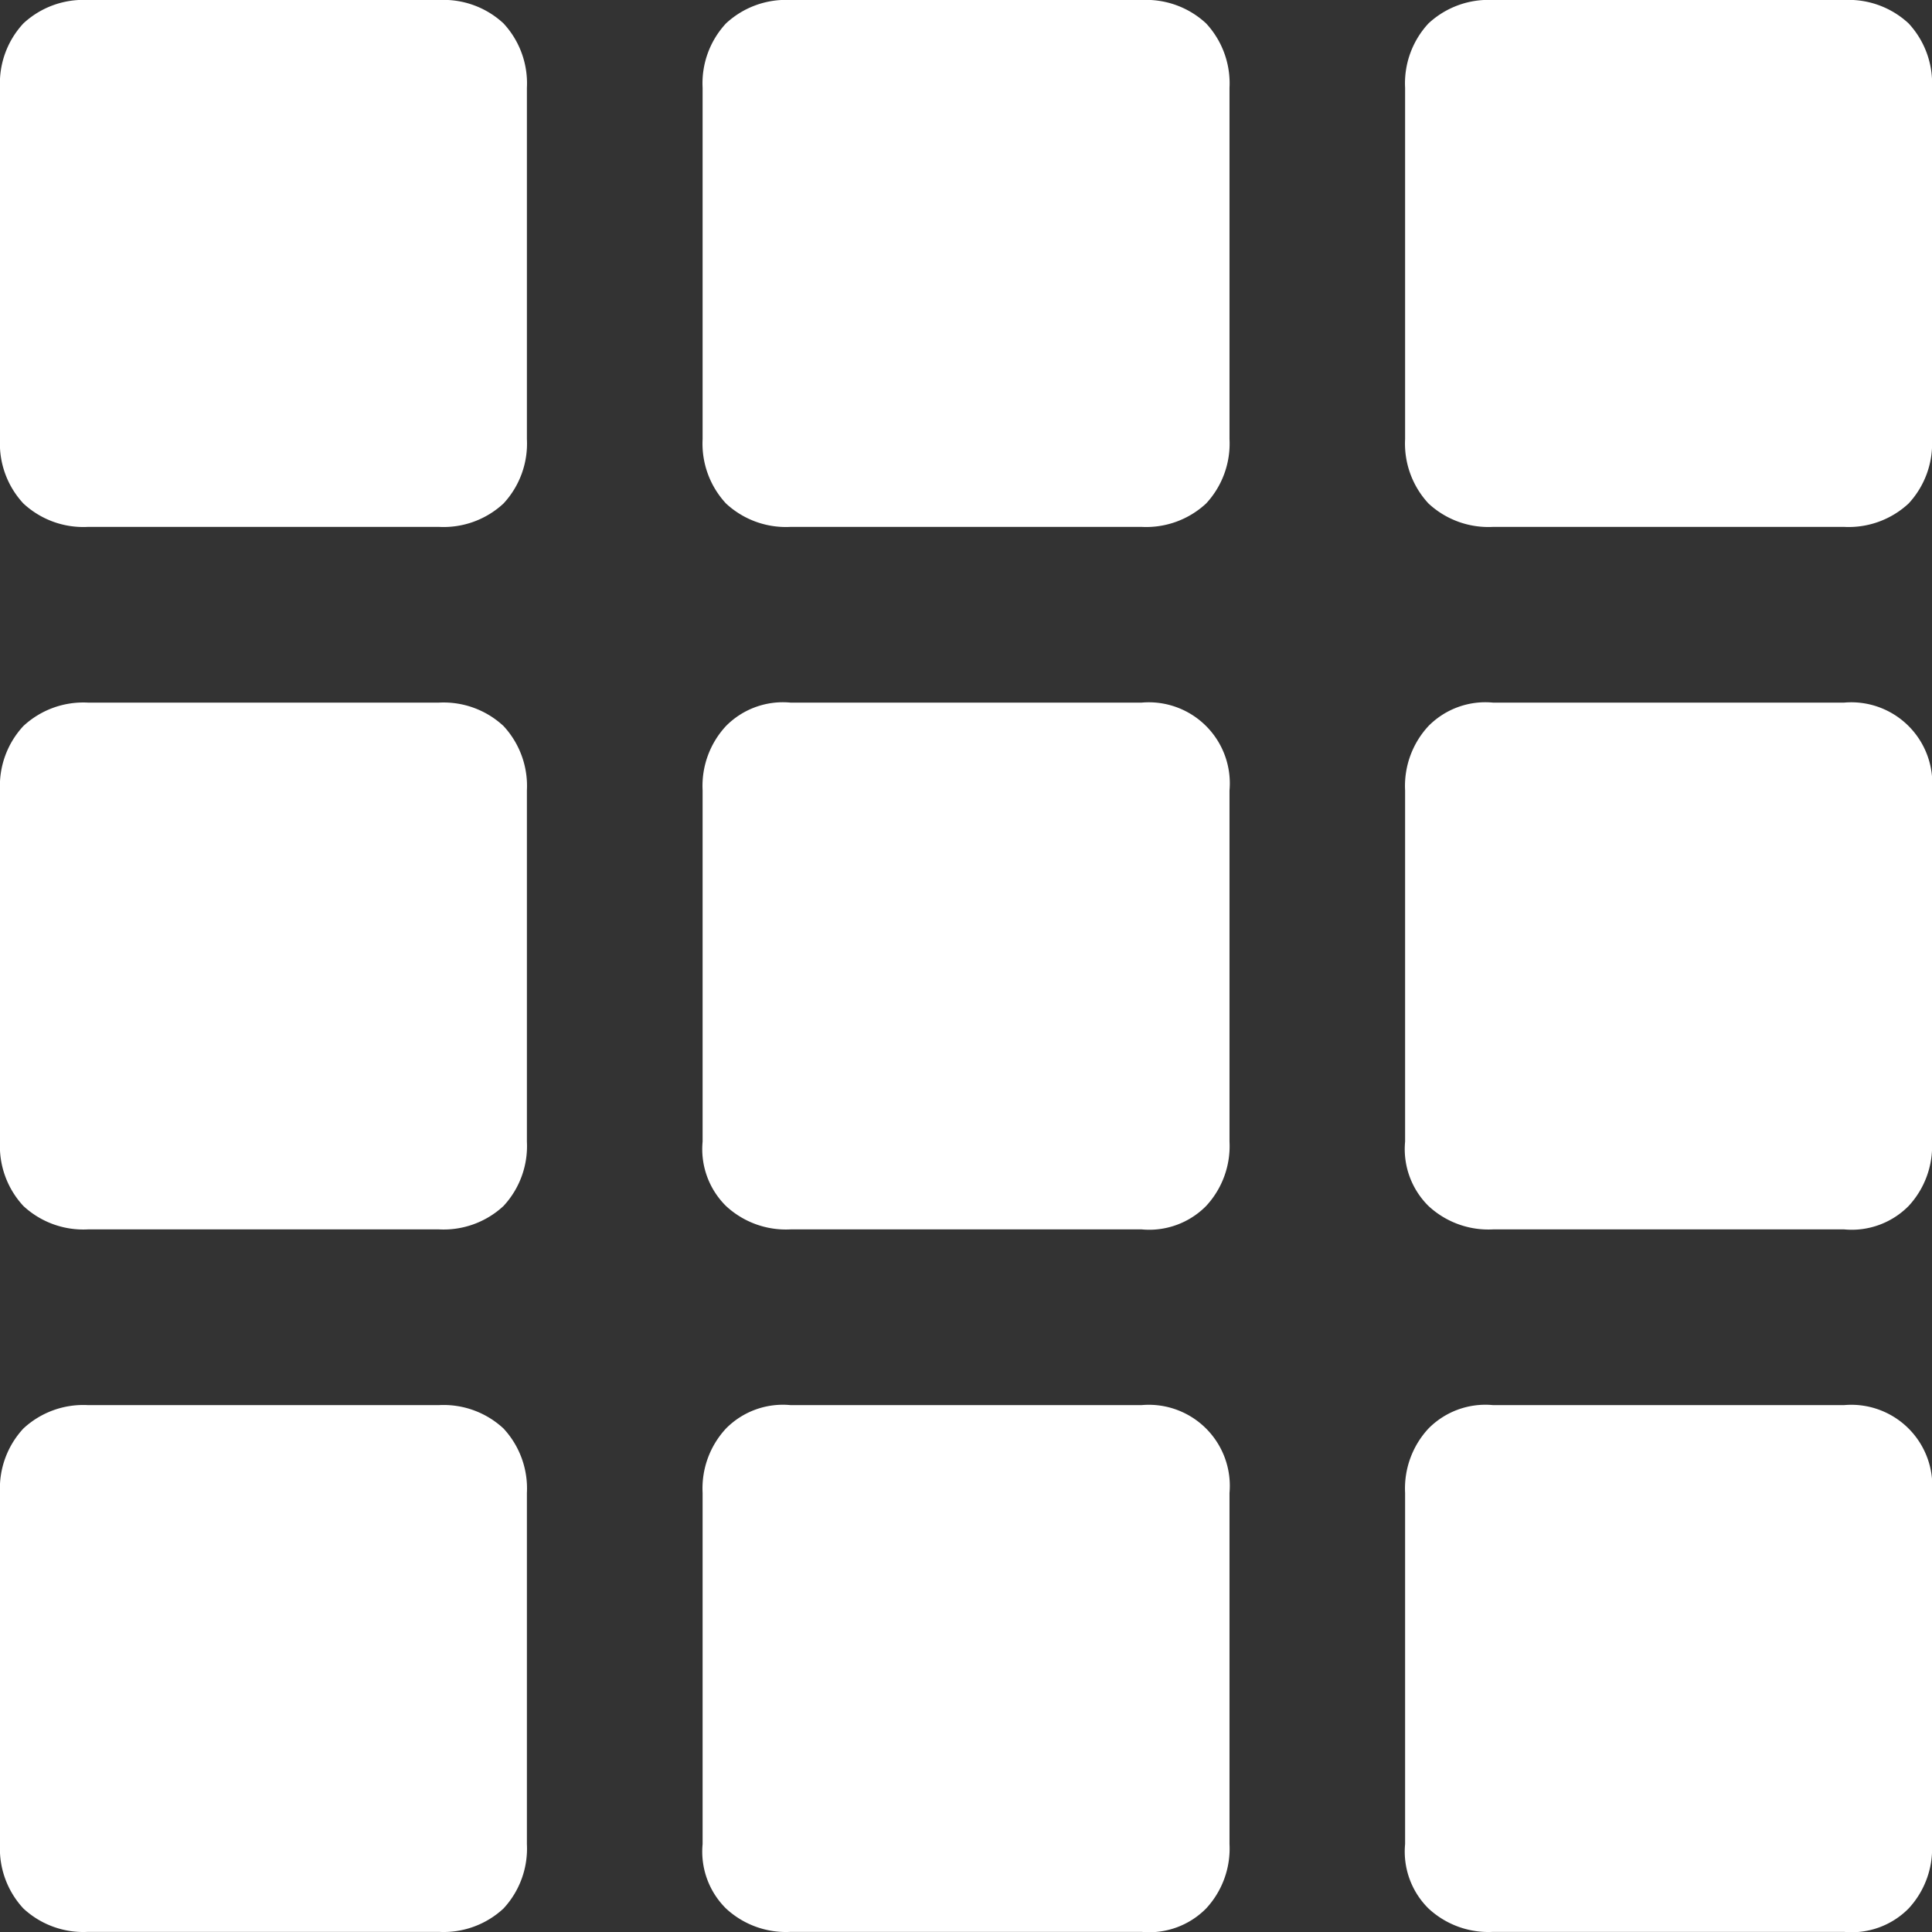 <svg xmlns="http://www.w3.org/2000/svg" viewBox="-225 5000.5 18 18">
  <rect x="-225" y="5000.5" width="18" height="18" fill="#333333" stroke="none"/>
  <defs>
    <style>
      .cls-1 {
        fill: #fff;
      }
    </style>
  </defs>
  <path id="path" class="cls-1" d="M4.909.818V4.091a.82.82,0,0,1-.218.6.82.82,0,0,1-.6.218H.818a.82.82,0,0,1-.6-.218A.82.82,0,0,1,0,4.091V.818a.82.82,0,0,1,.218-.6A.82.82,0,0,1,.818,0H4.091a.82.82,0,0,1,.6.218A.82.82,0,0,1,4.909.818Zm0,6.545v3.273a.82.82,0,0,1-.218.6.82.82,0,0,1-.6.218H.818a.82.82,0,0,1-.6-.218.82.82,0,0,1-.218-.6V7.364a.82.82,0,0,1,.218-.6.82.82,0,0,1,.6-.218H4.091a.82.82,0,0,1,.6.218A.82.82,0,0,1,4.909,7.364Zm0,6.545v3.273a.82.82,0,0,1-.218.6.82.82,0,0,1-.6.218H.818a.82.82,0,0,1-.6-.218.82.82,0,0,1-.218-.6V13.909a.82.82,0,0,1,.218-.6.82.82,0,0,1,.6-.218H4.091a.82.82,0,0,1,.6.218A.82.82,0,0,1,4.909,13.909ZM11.455.818V4.091a.82.82,0,0,1-.218.6.82.82,0,0,1-.6.218H7.364a.82.82,0,0,1-.6-.218.82.82,0,0,1-.218-.6V.818a.82.82,0,0,1,.218-.6A.82.82,0,0,1,7.364,0h3.273a.82.82,0,0,1,.6.218A.82.82,0,0,1,11.455.818Zm0,6.545v3.273a.82.82,0,0,1-.218.6.745.745,0,0,1-.6.218H7.364a.82.82,0,0,1-.6-.218.745.745,0,0,1-.218-.6V7.364a.82.82,0,0,1,.218-.6.745.745,0,0,1,.6-.218h3.273a.755.755,0,0,1,.818.818Zm0,6.545v3.273a.82.82,0,0,1-.218.6.745.745,0,0,1-.6.218H7.364a.82.82,0,0,1-.6-.218.745.745,0,0,1-.218-.6V13.909a.82.82,0,0,1,.218-.6.745.745,0,0,1,.6-.218h3.273a.755.755,0,0,1,.818.818ZM18,.818V4.091a.82.82,0,0,1-.218.6.82.82,0,0,1-.6.218H13.909a.82.82,0,0,1-.6-.218.82.82,0,0,1-.218-.6V.818a.82.82,0,0,1,.218-.6.82.82,0,0,1,.6-.218h3.273a.82.82,0,0,1,.6.218A.82.82,0,0,1,18,.818Zm0,6.545v3.273a.82.82,0,0,1-.218.6.745.745,0,0,1-.6.218H13.909a.82.82,0,0,1-.6-.218.745.745,0,0,1-.218-.6V7.364a.82.82,0,0,1,.218-.6.745.745,0,0,1,.6-.218h3.273A.755.755,0,0,1,18,7.364Zm0,6.545v3.273a.82.82,0,0,1-.218.6.745.745,0,0,1-.6.218H13.909a.82.82,0,0,1-.6-.218.745.745,0,0,1-.218-.6V13.909a.82.82,0,0,1,.218-.6.745.745,0,0,1,.6-.218h3.273a.755.755,0,0,1,.818.818Z" transform="translate(-225 5000.5)"/>
</svg>
